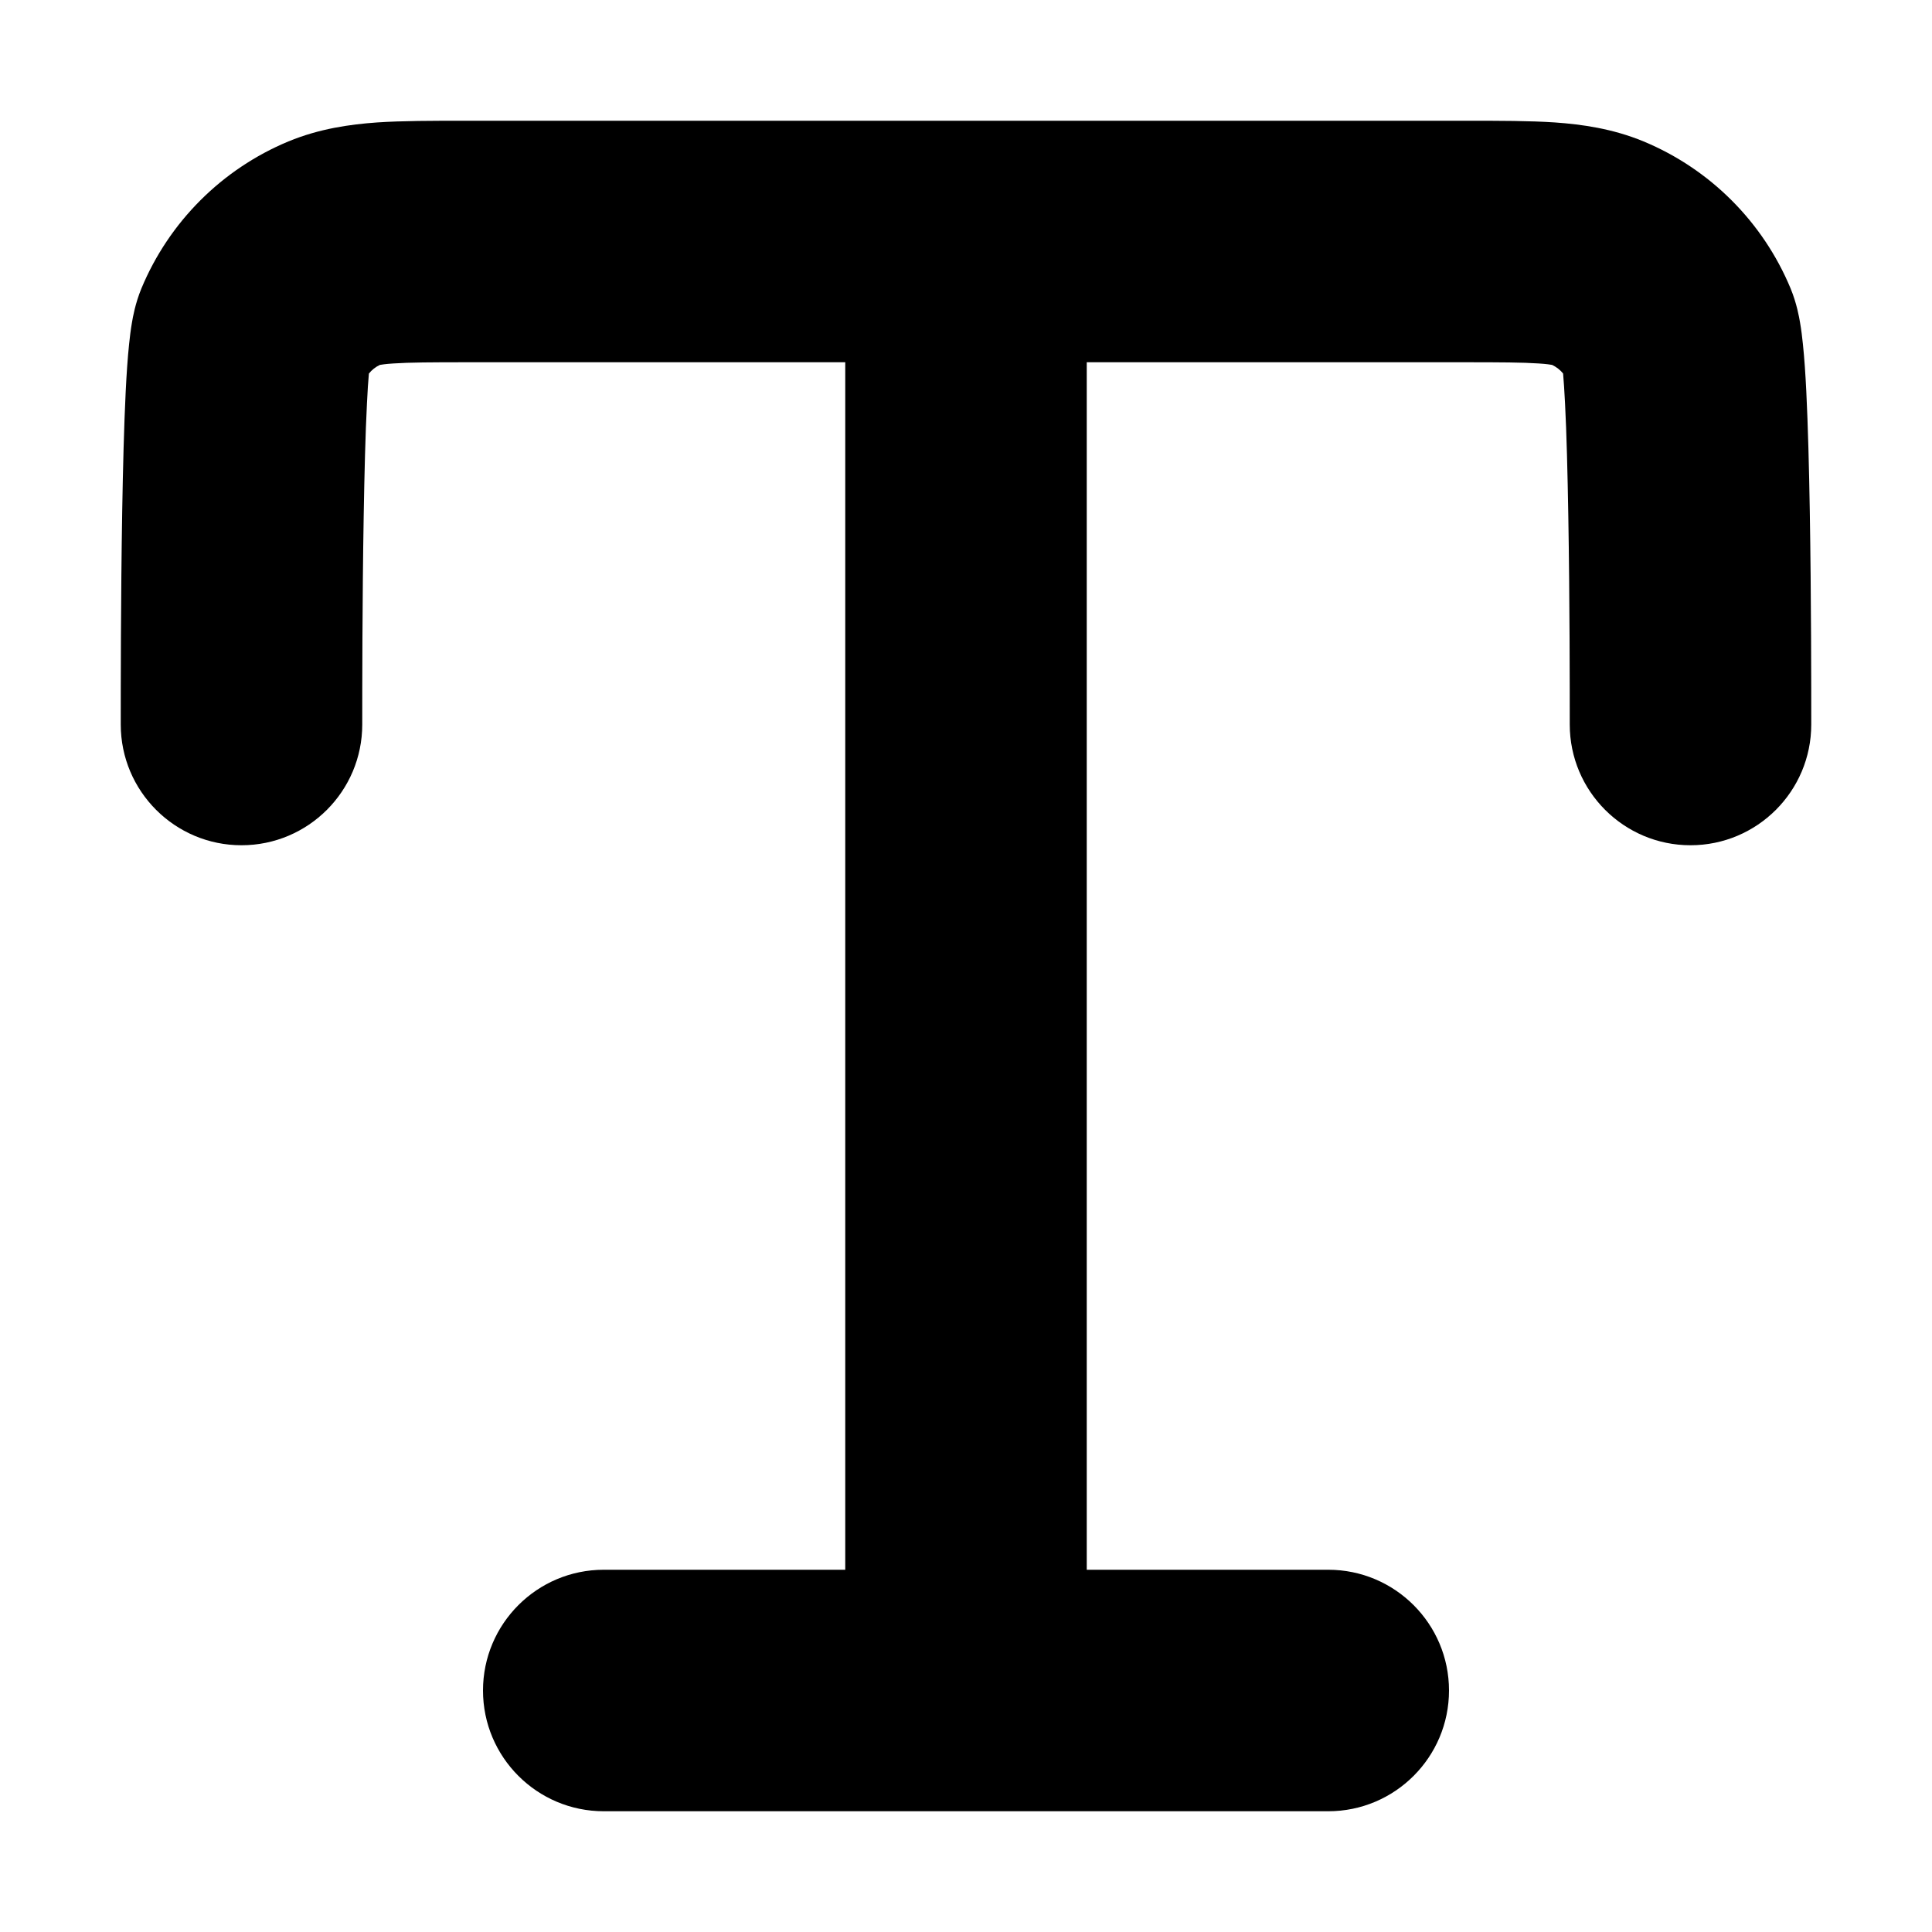 <svg width="16" height="16" viewBox="0 0 16 16" xmlns="http://www.w3.org/2000/svg">
<path fill-rule="evenodd" clip-rule="evenodd" d="M3.847 1C3.856 1 3.865 1 3.875 1L12.153 1C12.42 1 12.668 1 12.877 1.014C13.102 1.03 13.354 1.065 13.611 1.171C14.162 1.4 14.6 1.838 14.829 2.389C14.88 2.513 14.9 2.628 14.907 2.67C14.918 2.732 14.925 2.794 14.931 2.851C14.943 2.965 14.952 3.1 14.959 3.241C14.973 3.526 14.982 3.88 14.988 4.237C15 4.951 15 5.707 15 5.999V6C15 6.552 14.552 7 14 7C13.448 7 13 6.552 13 6C13 5.708 13 4.967 12.988 4.27C12.982 3.921 12.974 3.592 12.961 3.341C12.956 3.238 12.95 3.156 12.945 3.094C12.921 3.063 12.889 3.039 12.854 3.022C12.842 3.02 12.809 3.014 12.741 3.01C12.608 3.001 12.43 3 12.125 3H9V13H11C11.552 13 12 13.448 12 14C12 14.552 11.552 15 11 15H5C4.448 15 4 14.552 4 14C4 13.448 4.448 13 5 13H7V3H3.875C3.57 3 3.392 3.001 3.259 3.01C3.191 3.014 3.158 3.02 3.146 3.022C3.11 3.039 3.079 3.063 3.055 3.094C3.049 3.156 3.044 3.238 3.039 3.341C3.026 3.592 3.018 3.921 3.012 4.27C3 4.967 3 5.708 3 6C3 6.552 2.552 7 2 7C1.448 7 1 6.552 1 6V5.999C1 5.707 1 4.951 1.012 4.237C1.018 3.88 1.027 3.526 1.041 3.241C1.048 3.1 1.057 2.965 1.069 2.851C1.075 2.794 1.082 2.732 1.093 2.67C1.1 2.628 1.12 2.513 1.171 2.389C1.4 1.838 1.838 1.4 2.389 1.171C2.646 1.065 2.898 1.03 3.123 1.014C3.332 1 3.58 1 3.847 1Z"/>
</svg>
